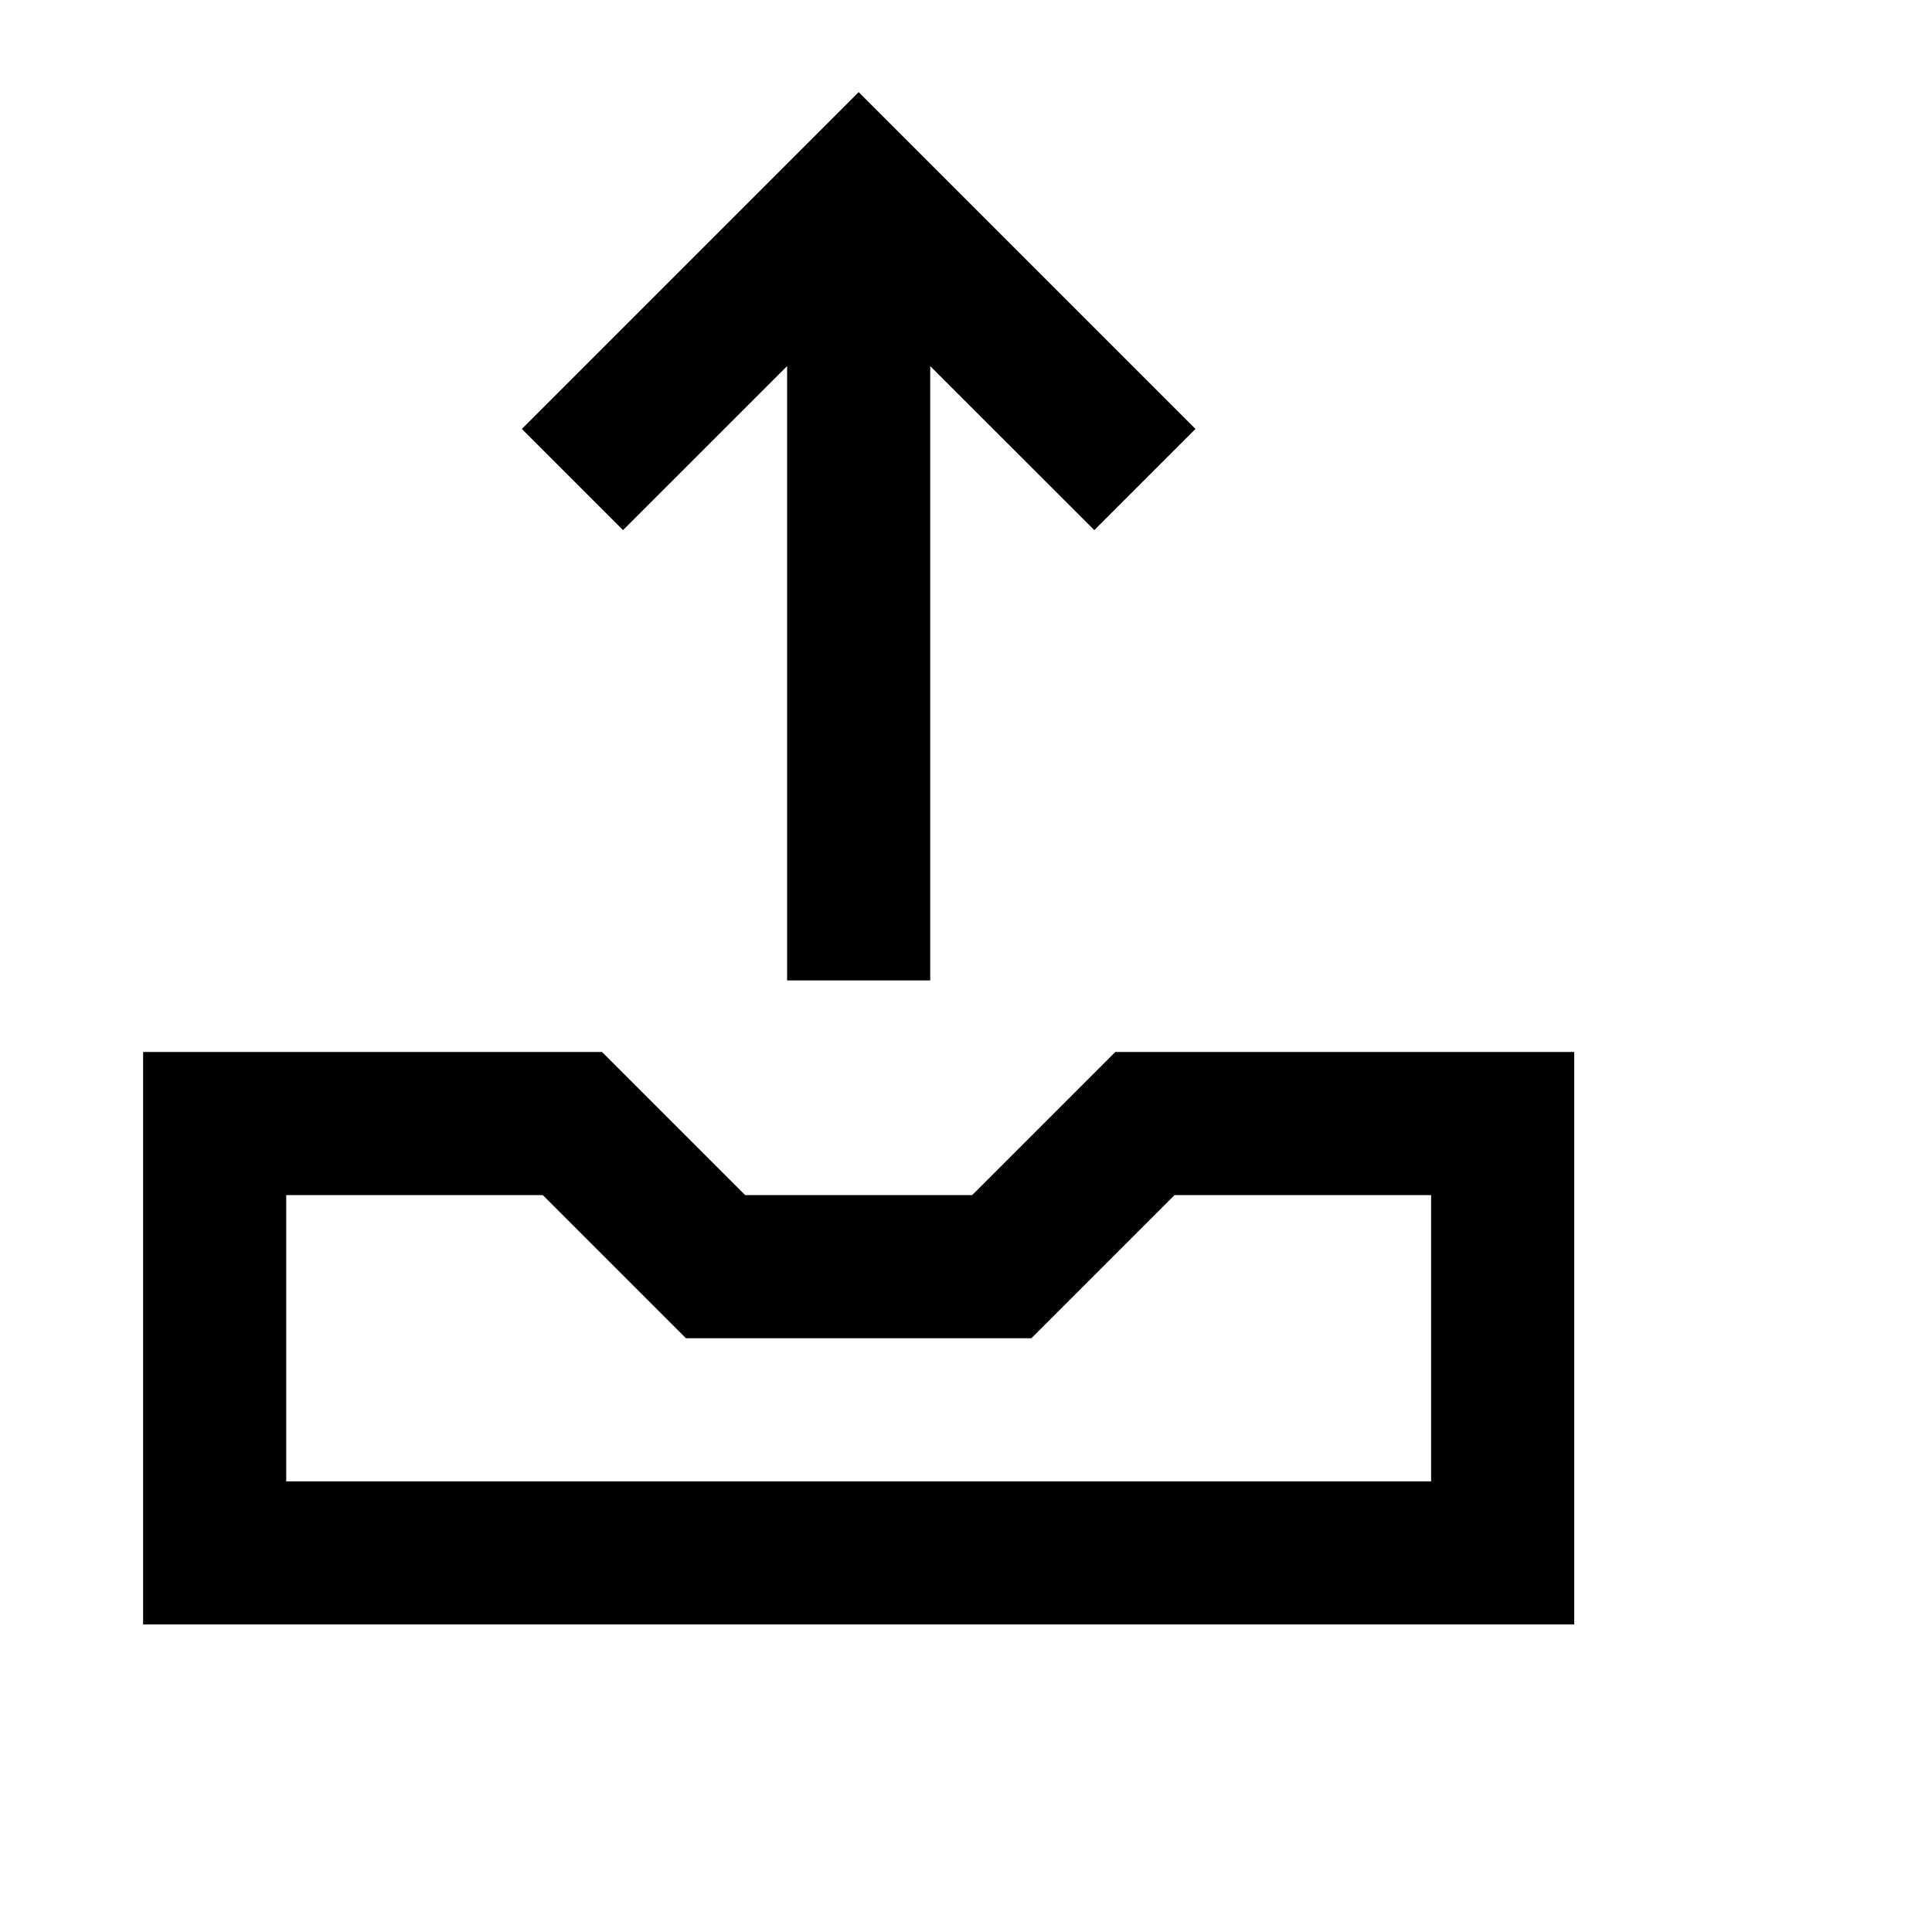 <svg viewBox="0 0 2160 2160" version="1.1" xmlns="http://www.w3.org/2000/svg" height="18pt" width="18pt">
    <path d="M880 409.32v686.8h160v-686.8l183.44 183.36 113.12-113.12L960 103 583.44 479.56l113.12 113.12L880 409.32zm720 1246.832H320v-320h286.88l160 160h386.24l160-160H1600v320zm-353.12-480l-160 160H833.12l-160-160H160v640h1600v-640h-513.12z" stroke="none" stroke-width="1" fill-rule="evenodd"/>
</svg>
